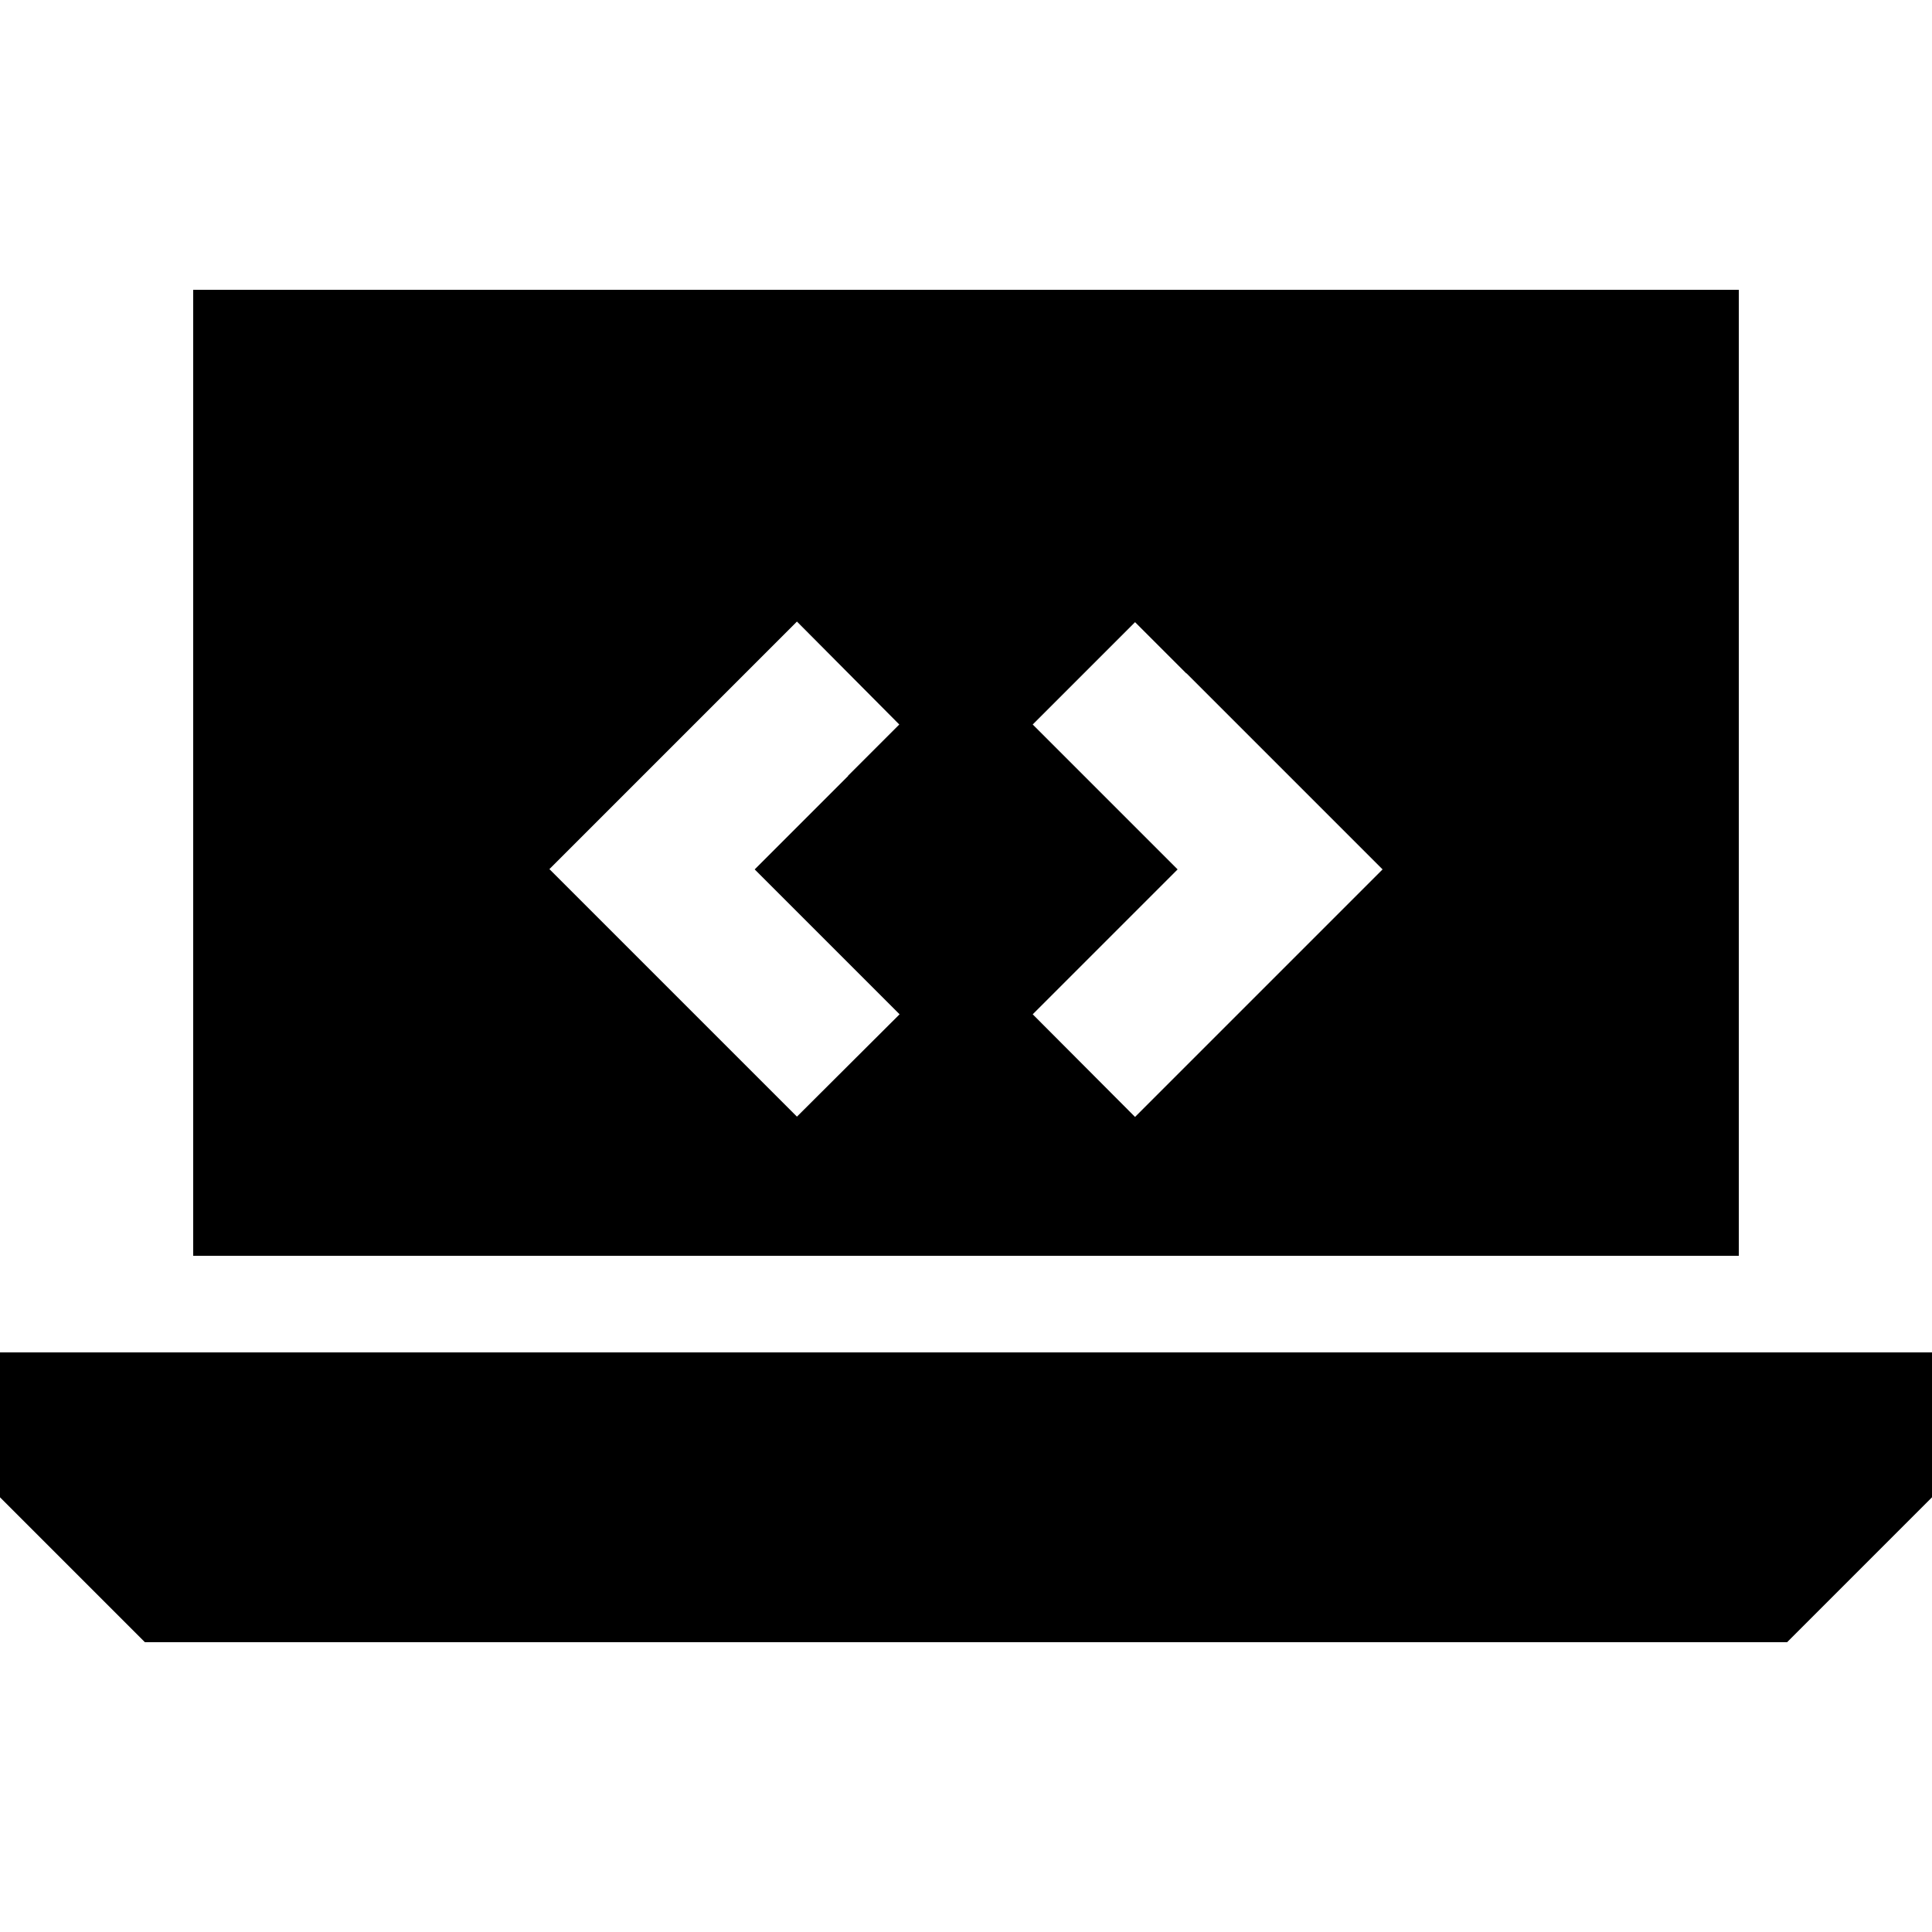 <svg xmlns="http://www.w3.org/2000/svg" width="24" height="24" viewBox="0 0 640 512">
    <path class="pr-icon-duotone-secondary" d="M0 384l0 48 48 48 544 0 48-48 0-48L0 384zM64 32l0 32 0 288 64 0 0-256 384 0 0 256 64 0 0-288 0-32-32 0L96 32 64 32z"/>
    <path class="pr-icon-duotone-primary" d="M512 96L128 96l0 256 384 0 0-256zM281 193l-31 31 31 31 17 17L264 305.9l-17-17-48-48-17-17 17-17 48-48 17-17L297.9 176l-17 17zM393 159l48 48 17 17-17 17-48 48-17 17L342.1 272l17-17 31-31-31-31-17-17L376 142.1l17 17z"/>
</svg>